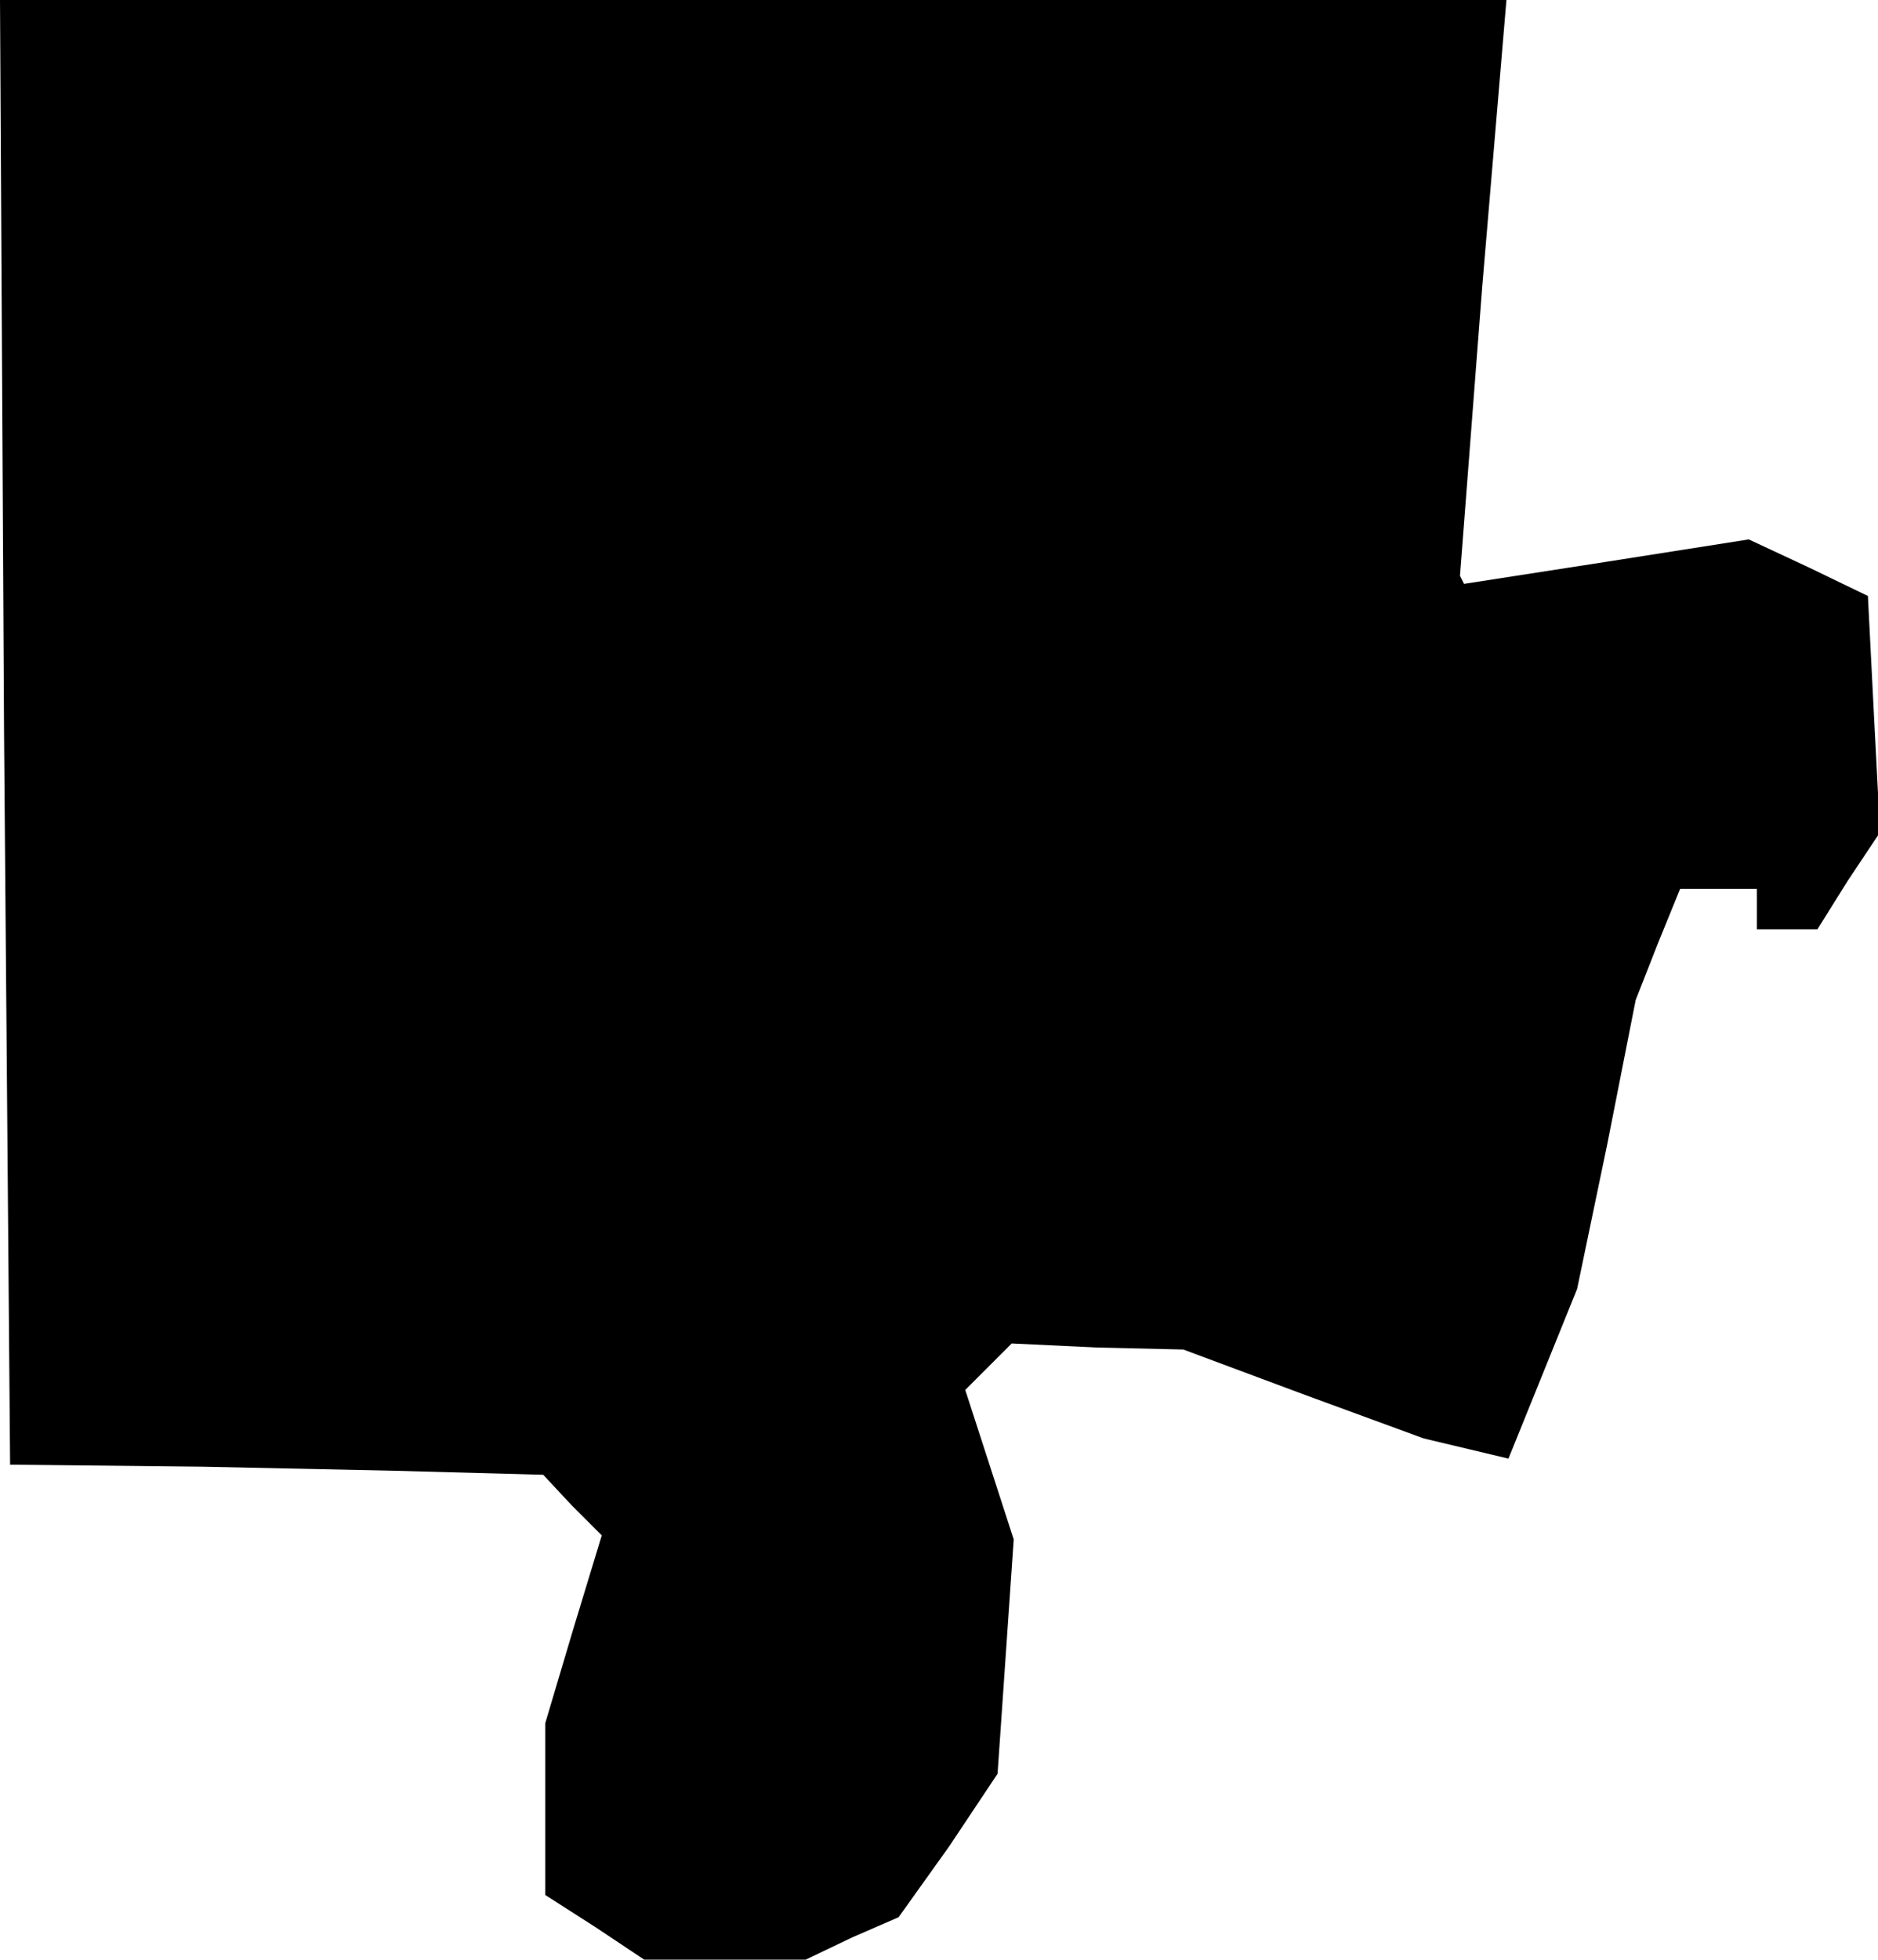 <?xml version="1.0" standalone="no"?>
<!DOCTYPE svg PUBLIC "-//W3C//DTD SVG 20010904//EN"
 "http://www.w3.org/TR/2001/REC-SVG-20010904/DTD/svg10.dtd">
<svg version="1.0" xmlns="http://www.w3.org/2000/svg"
 width="93pt" height="97pt" viewBox="0 0 93 97"
 preserveAspectRatio="xMidYMid meet">
<g transform="translate(0,97) scale(0.1,-0.1)"
fill="#000000" stroke="none">
<path d="M2 608 l3 -363 95 -1 95 -2 37 -1 37 -1 14 -15 15 -15 -14 -46 -14
-47 0 -42 0 -43 25 -16 24 -16 40 0 40 0 23 11 23 10 25 35 24 36 4 58 4 58
-12 37 -12 37 11 11 12 12 42 -2 43 -1 59 -22 60 -22 21 -5 21 -5 17 42 17 42
15 72 14 71 11 28 11 27 19 0 19 0 0 -10 0 -10 15 0 15 0 15 24 16 24 -3 58
-3 59 -29 14 -30 14 -70 -11 -71 -11 -1 2 -1 2 11 143 12 142 -373 0 -373 0 2
-362z"/>
</g>
</svg>

